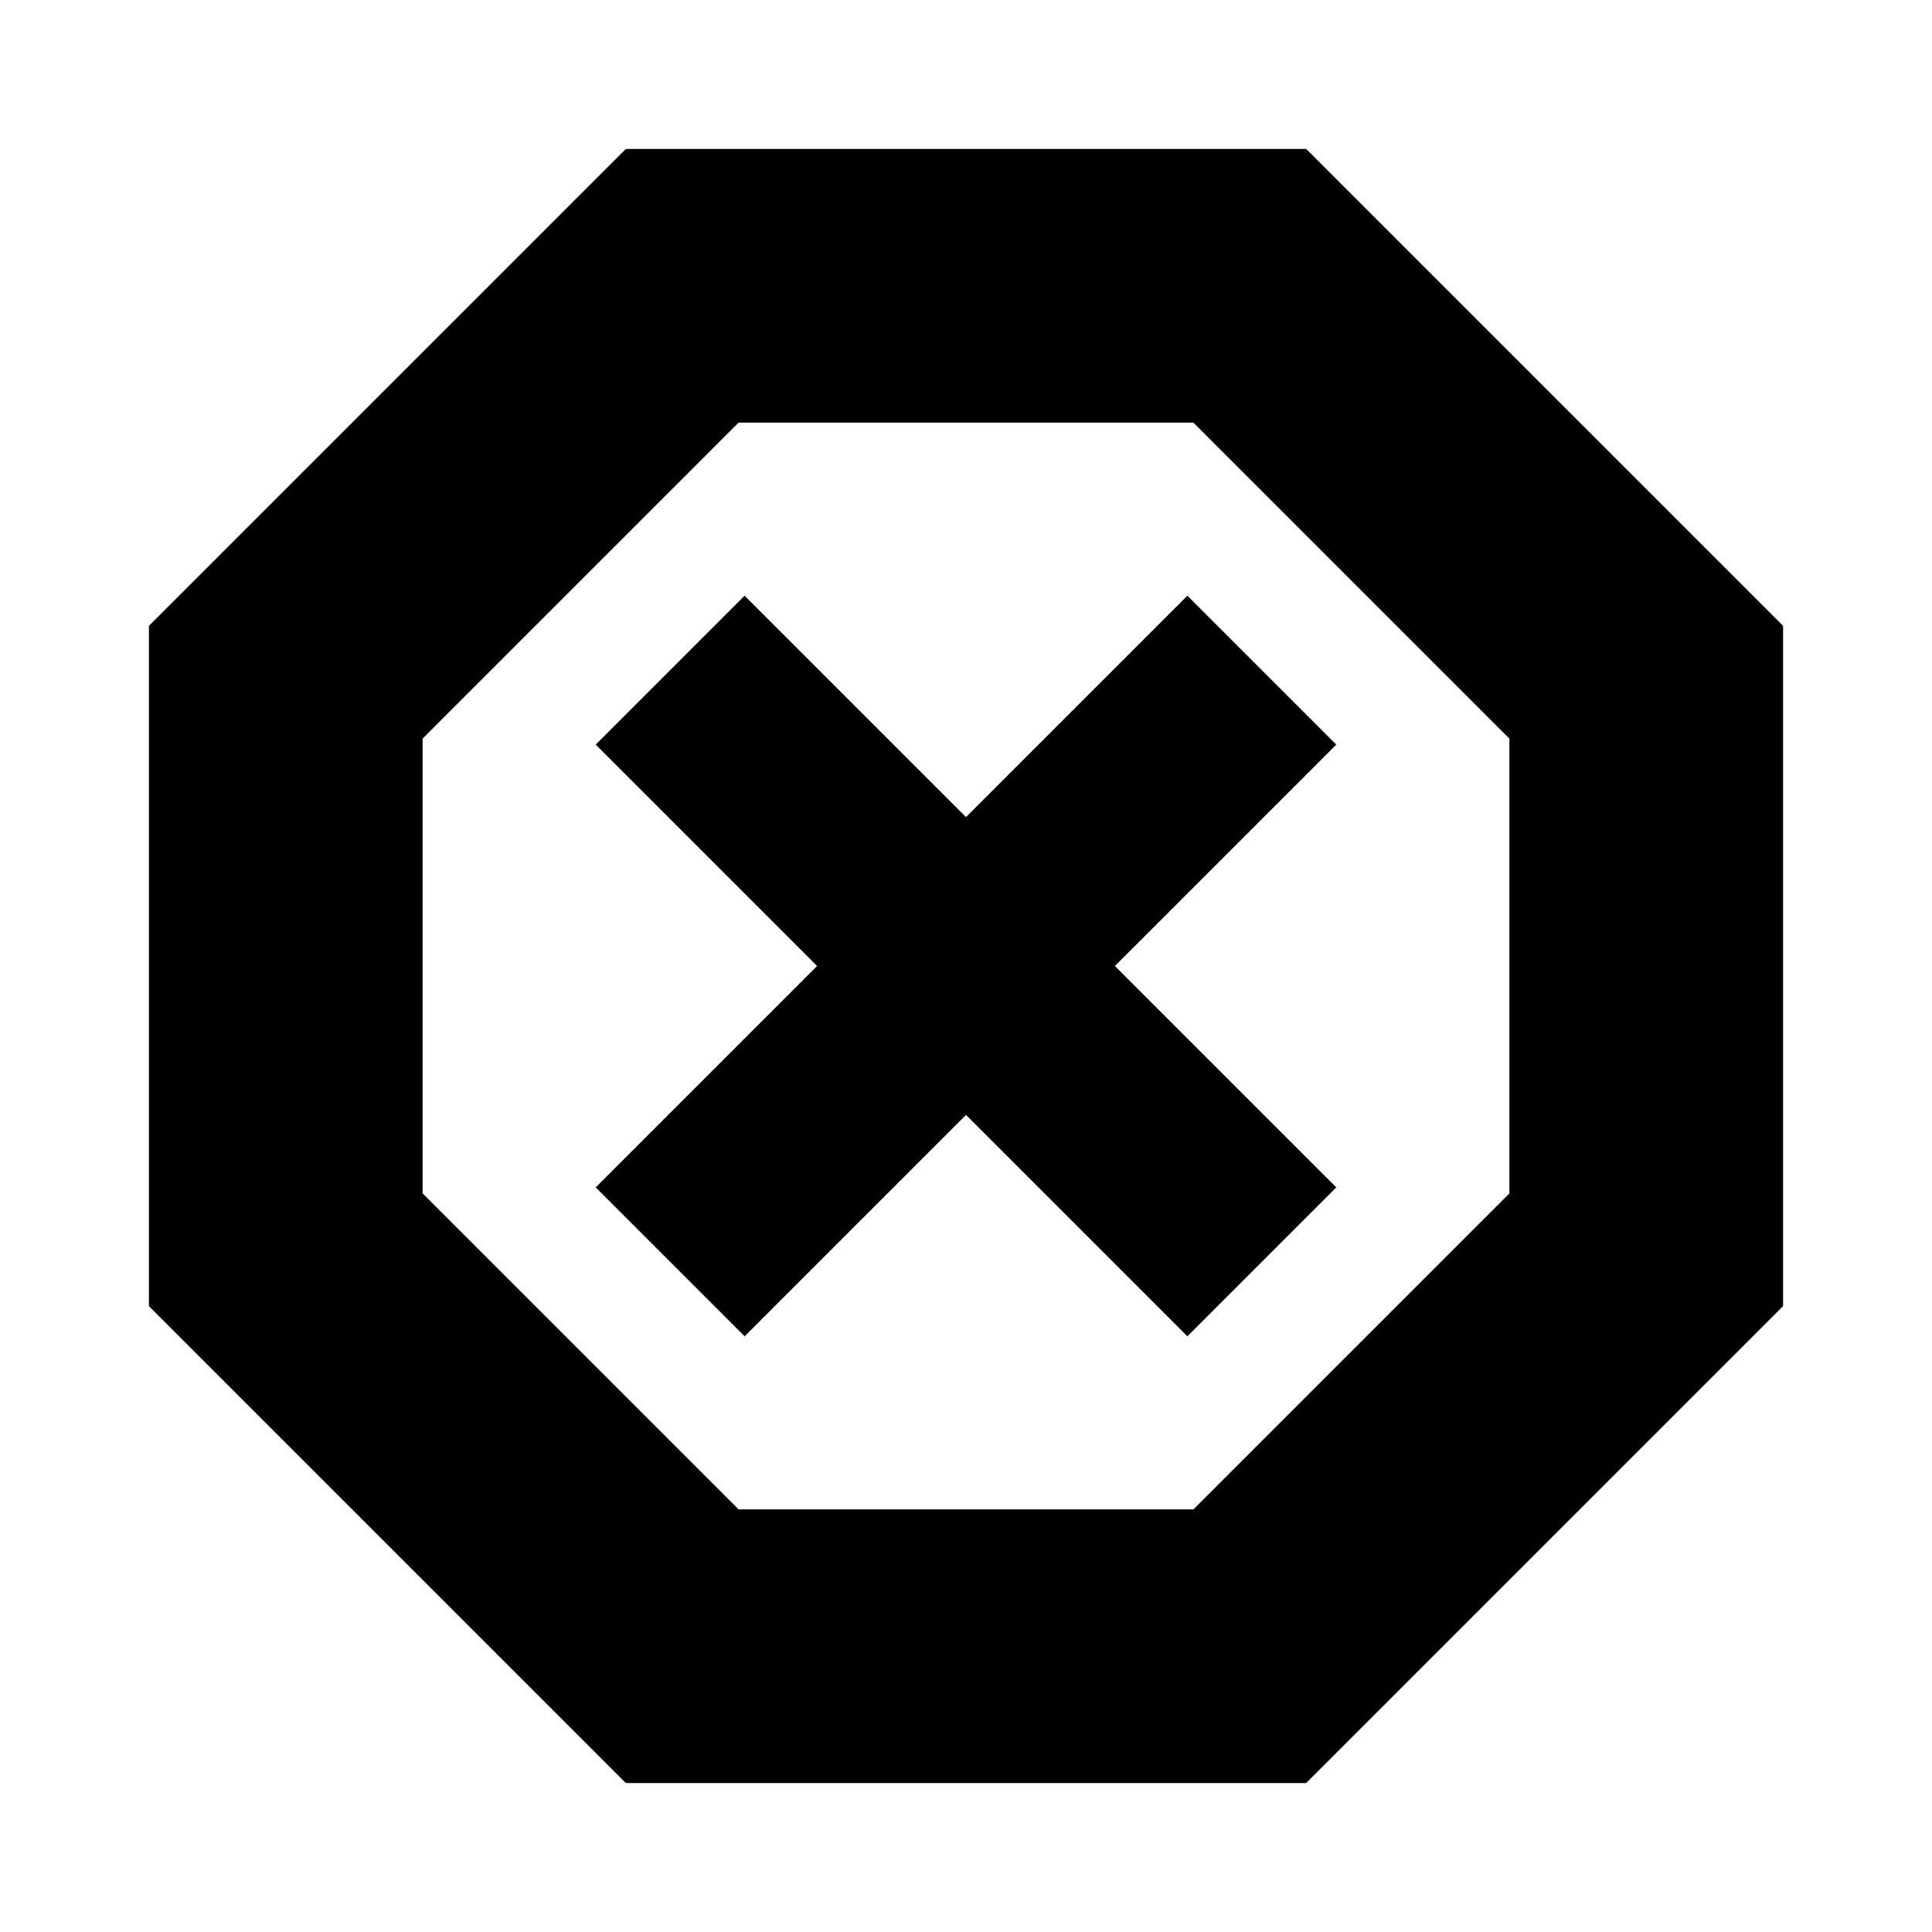 <svg xmlns="http://www.w3.org/2000/svg" height="24" width="24"><path d="M7.775 22.15 1.85 16.225V7.775L7.775 1.85H16.225L22.15 7.775V16.225L16.225 22.15ZM9.25 16.6 12 13.85 14.75 16.6 16.6 14.75 13.85 12 16.6 9.25 14.75 7.4 12 10.15 9.25 7.4 7.4 9.25 10.15 12 7.4 14.75ZM9.175 18.75H14.825L18.75 14.825V9.175L14.825 5.25H9.175L5.25 9.175V14.825ZM12 12Z"/></svg>